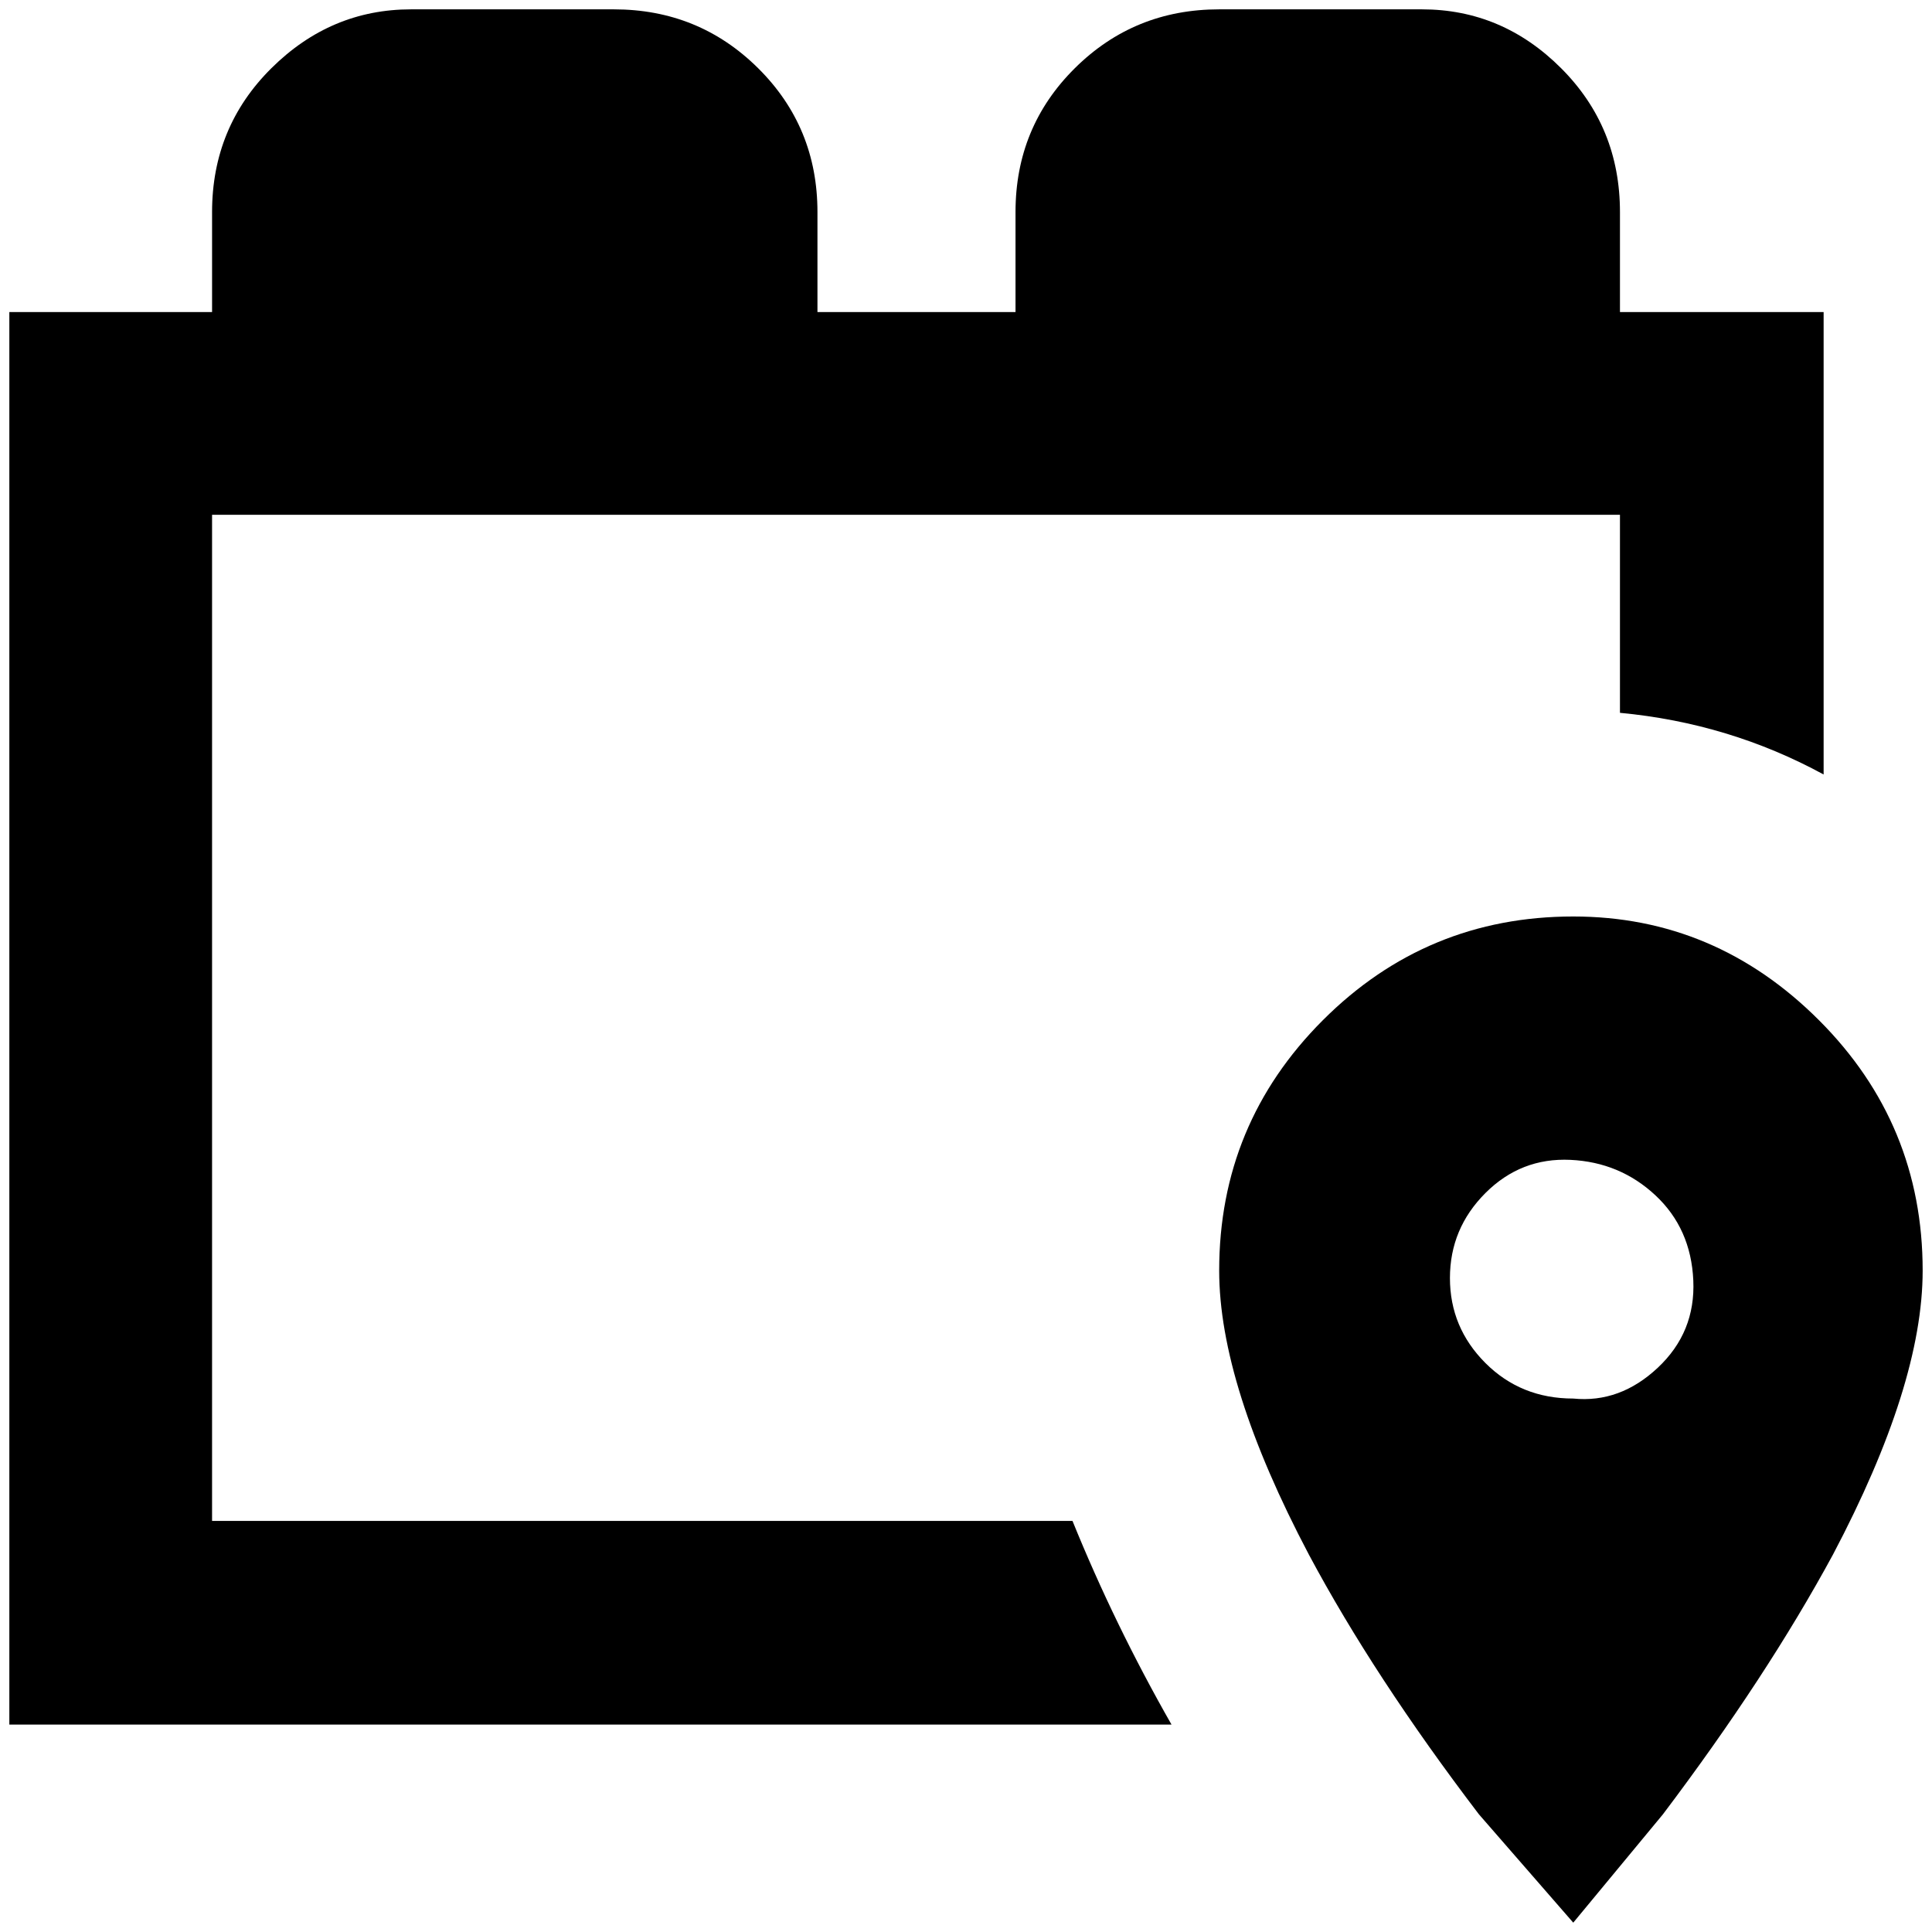 <?xml version="1.0" standalone="no"?>
<!DOCTYPE svg PUBLIC "-//W3C//DTD SVG 1.1//EN" "http://www.w3.org/Graphics/SVG/1.1/DTD/svg11.dtd" >
<svg xmlns="http://www.w3.org/2000/svg" xmlns:xlink="http://www.w3.org/1999/xlink" version="1.1" width="2048" height="2048" viewBox="-10 0 2068 2048">
   <path fill="currentColor"
d="M1674 971q-157 0 -268 111t-111 268q0 122 96 304q70 131 182 278l101 116l96 -116q111 -147 182 -278q96 -182 96 -304q0 -157 -111 -268t-263 -111zM1674 1487q-56 0 -94 -38t-38 -91t38 -91t91 -35.5t91 38t40.5 91t-38 93.5t-90.5 33zM1724 324v-107q0 -91 -63 -154
t-149 -63h-217q-91 0 -154.5 63t-63.5 154v107h-212v-107q0 -91 -63.5 -154t-154.5 -63h-217q-86 0 -149.5 63t-63.5 154v107h-217v1512h1244q-61 -107 -106 -218h-921v-1077h1507v212q117 11 218 66v-495h-218z" />
</svg>
